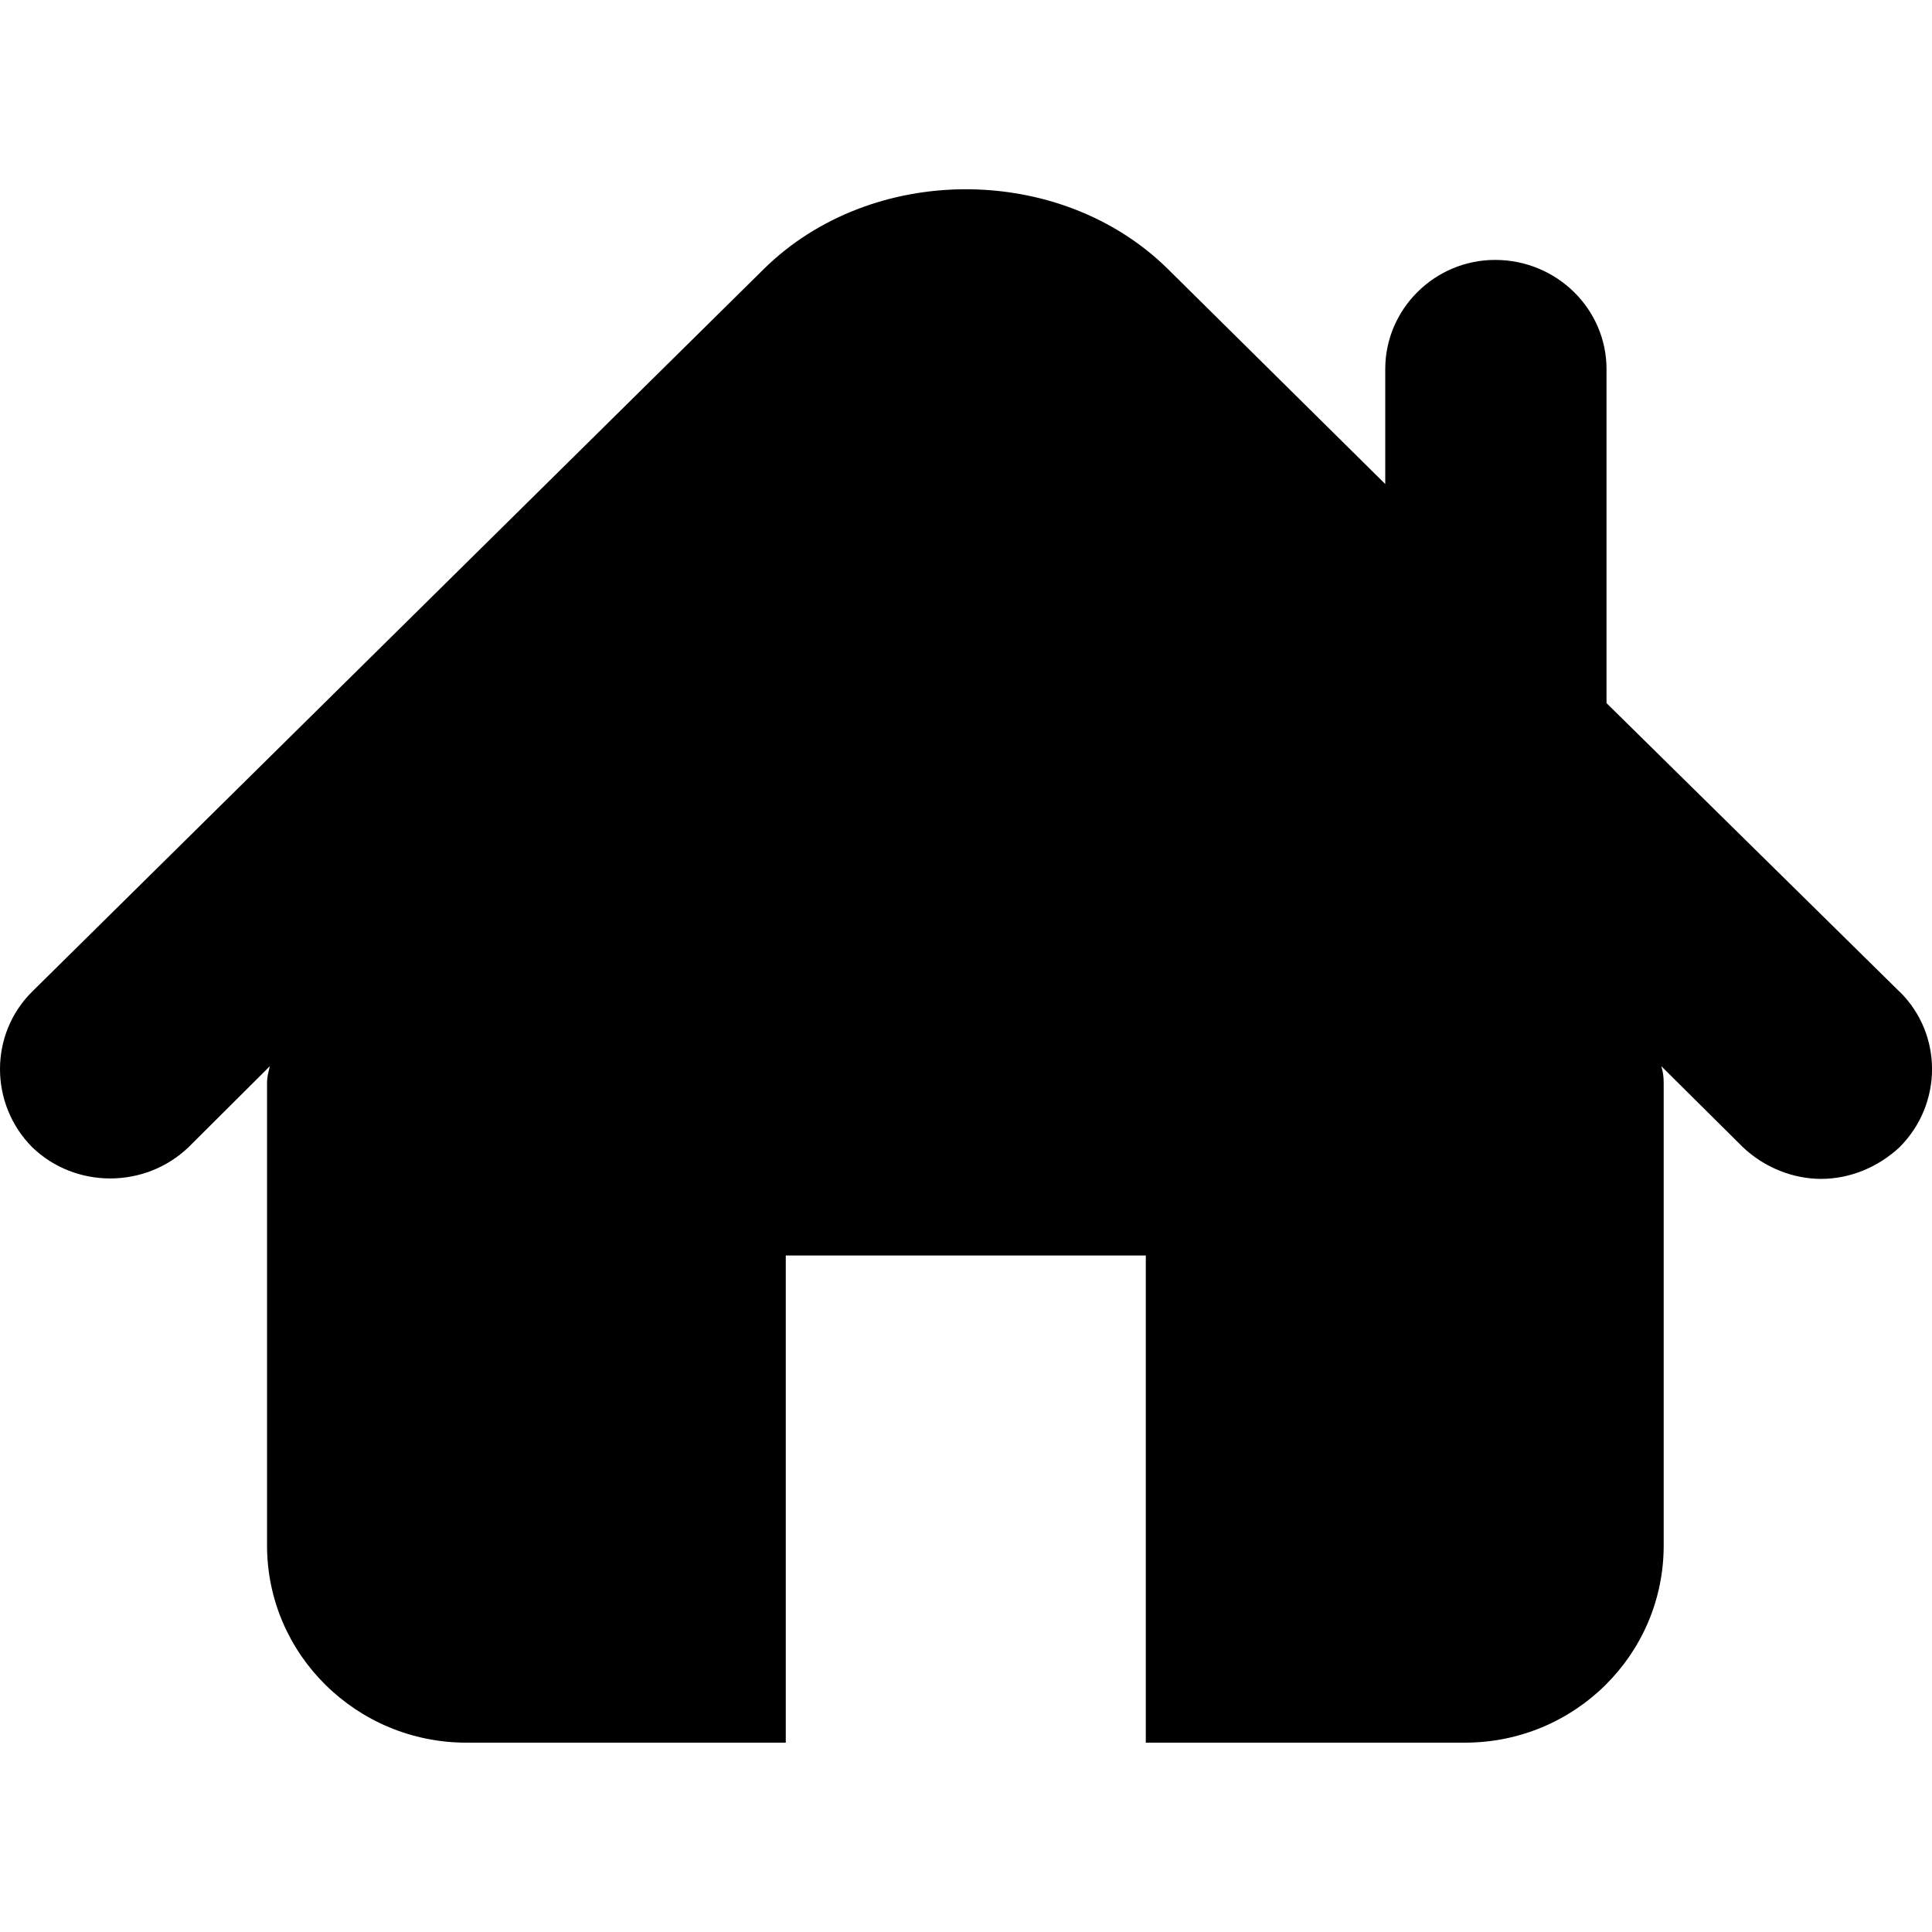 <!-- Generated by IcoMoon.io -->
<svg version="1.1" xmlns="http://www.w3.org/2000/svg" width="32" height="32" viewBox="0 0 32 32">
<title>home</title>
<path d="M31.464 16.427l-4.855-4.781v-5.532c0-0.998-0.827-1.809-1.845-1.809-0.999 0-1.82 0.811-1.82 1.809v1.903l-3.611-3.572c-1.785-1.749-4.898-1.749-6.683 0.012l-12.119 11.969c-0.708 0.704-0.708 1.856 0 2.573 0.714 0.693 1.873 0.693 2.594 0l1.345-1.34c-0.024 0.095-0.047 0.177-0.047 0.282v7.657c0 1.809 1.488 3.266 3.302 3.266h5.29v-8.069h5.963v8.069h5.283c1.821 0 3.295-1.457 3.295-3.266v-7.657c0-0.106-0.011-0.188-0.040-0.282l1.35 1.34c0.357 0.34 0.833 0.527 1.297 0.527 0.47 0 0.94-0.188 1.302-0.527 0.714-0.717 0.714-1.869 0-2.573z"></path>
</svg>
